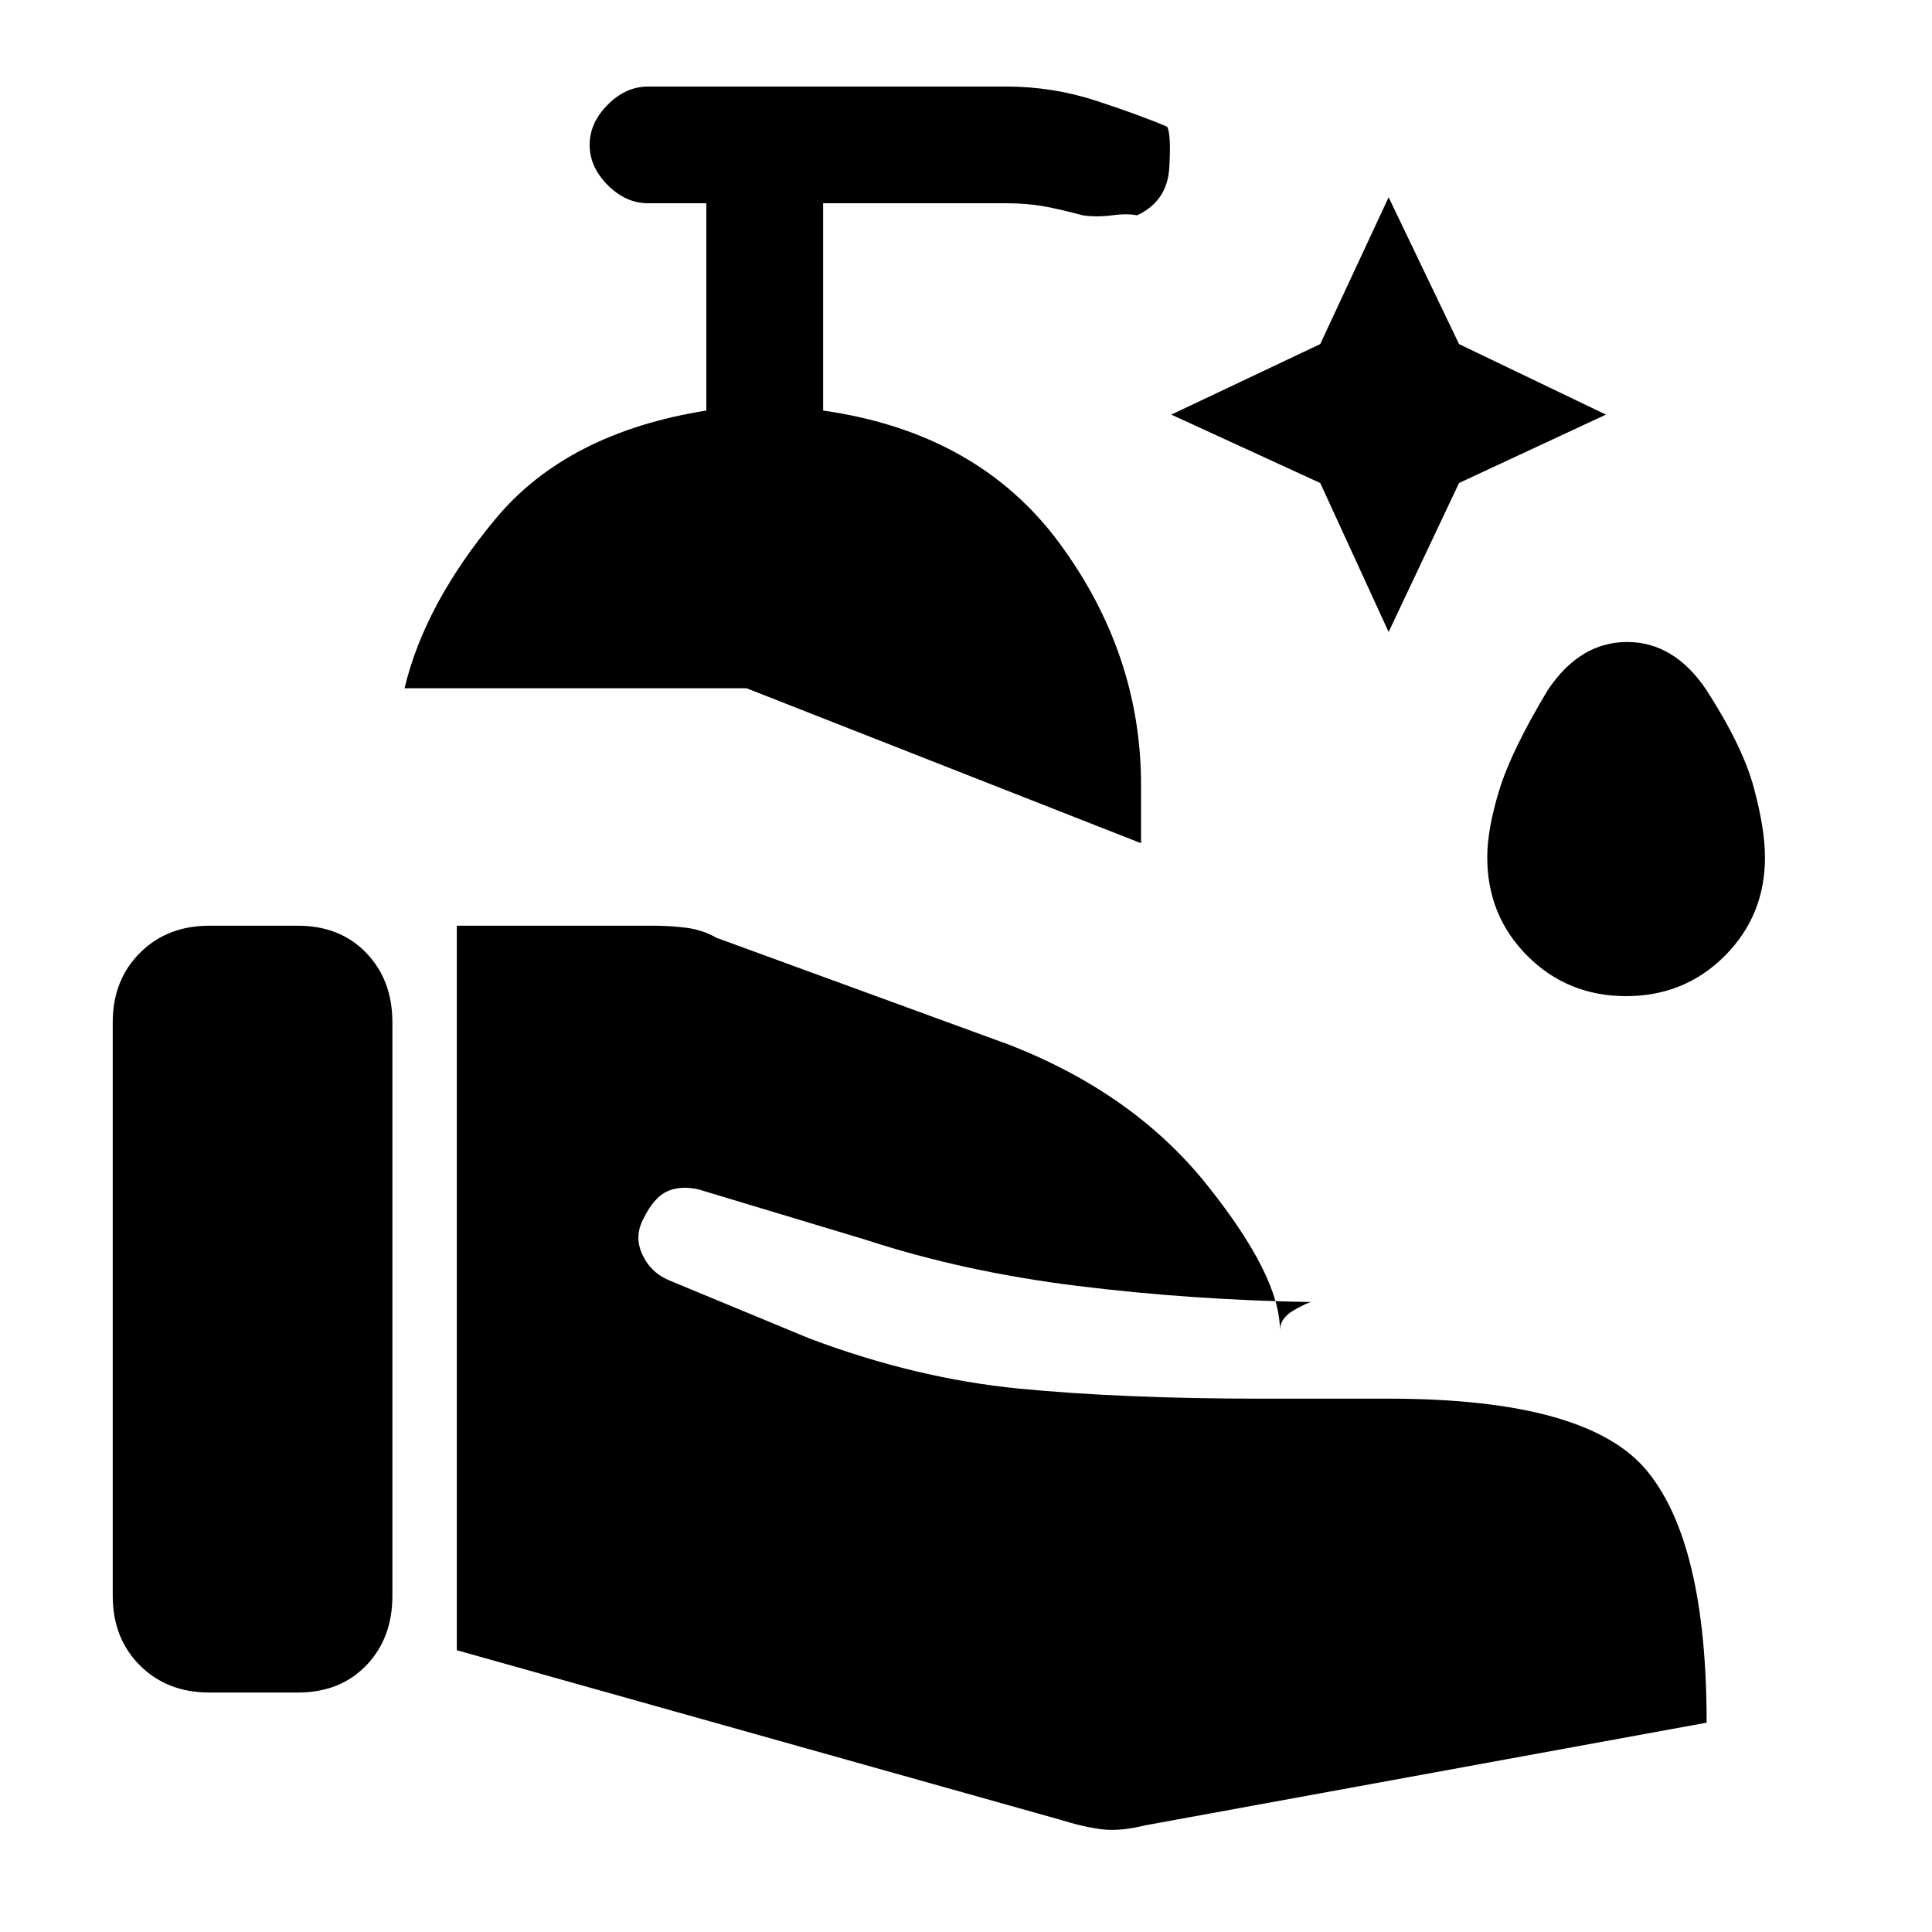 <svg xmlns="http://www.w3.org/2000/svg" height="20" width="20"><path d="M14.375 6.542 13.667 5 12.125 4.292 13.667 3.562 14.375 2.042 15.104 3.562 16.625 4.292 15.104 5ZM16.833 10.312Q16.229 10.312 15.812 9.896Q15.396 9.479 15.396 8.875Q15.396 8.583 15.521 8.177Q15.646 7.771 16.021 7.146Q16.354 6.646 16.844 6.646Q17.333 6.646 17.667 7.146Q18.042 7.729 18.156 8.156Q18.271 8.583 18.271 8.875Q18.271 9.479 17.854 9.896Q17.438 10.312 16.833 10.312ZM11.812 8.729 7.729 7.125H4.188Q4.396 6.25 5.135 5.365Q5.875 4.479 7.312 4.25V2.104H6.708Q6.479 2.104 6.292 1.917Q6.104 1.729 6.104 1.5Q6.104 1.271 6.292 1.083Q6.479 0.896 6.708 0.896H10.417Q10.896 0.896 11.344 1.042Q11.792 1.188 12.083 1.312Q12.125 1.396 12.104 1.74Q12.083 2.083 11.771 2.229Q11.667 2.208 11.51 2.229Q11.354 2.25 11.208 2.229Q10.979 2.167 10.802 2.135Q10.625 2.104 10.417 2.104H8.521V4.25Q10.125 4.479 10.969 5.625Q11.812 6.771 11.812 8.125ZM1.167 16.521V10.583Q1.167 10.146 1.448 9.865Q1.729 9.583 2.167 9.583H3.083Q3.521 9.583 3.792 9.865Q4.062 10.146 4.062 10.583V16.521Q4.062 16.958 3.792 17.24Q3.521 17.521 3.083 17.521H2.167Q1.729 17.521 1.448 17.24Q1.167 16.958 1.167 16.521ZM10.958 18.833 4.729 17.083V9.583H6.771Q6.938 9.583 7.104 9.604Q7.271 9.625 7.417 9.708L10.438 10.812Q11.729 11.312 12.49 12.26Q13.25 13.208 13.25 13.771Q13.25 13.646 13.396 13.562Q13.542 13.479 13.583 13.479Q12.333 13.458 11.156 13.312Q9.979 13.167 8.958 12.833L7.229 12.312Q7.042 12.271 6.906 12.333Q6.771 12.396 6.667 12.604Q6.562 12.792 6.646 12.979Q6.729 13.167 6.917 13.25L8.375 13.854Q9.479 14.271 10.552 14.375Q11.625 14.479 13.062 14.479H14.375Q16.438 14.479 17.052 15.229Q17.667 15.979 17.667 17.833L11.854 18.896Q11.604 18.958 11.417 18.938Q11.229 18.917 10.958 18.833Z"/></svg>